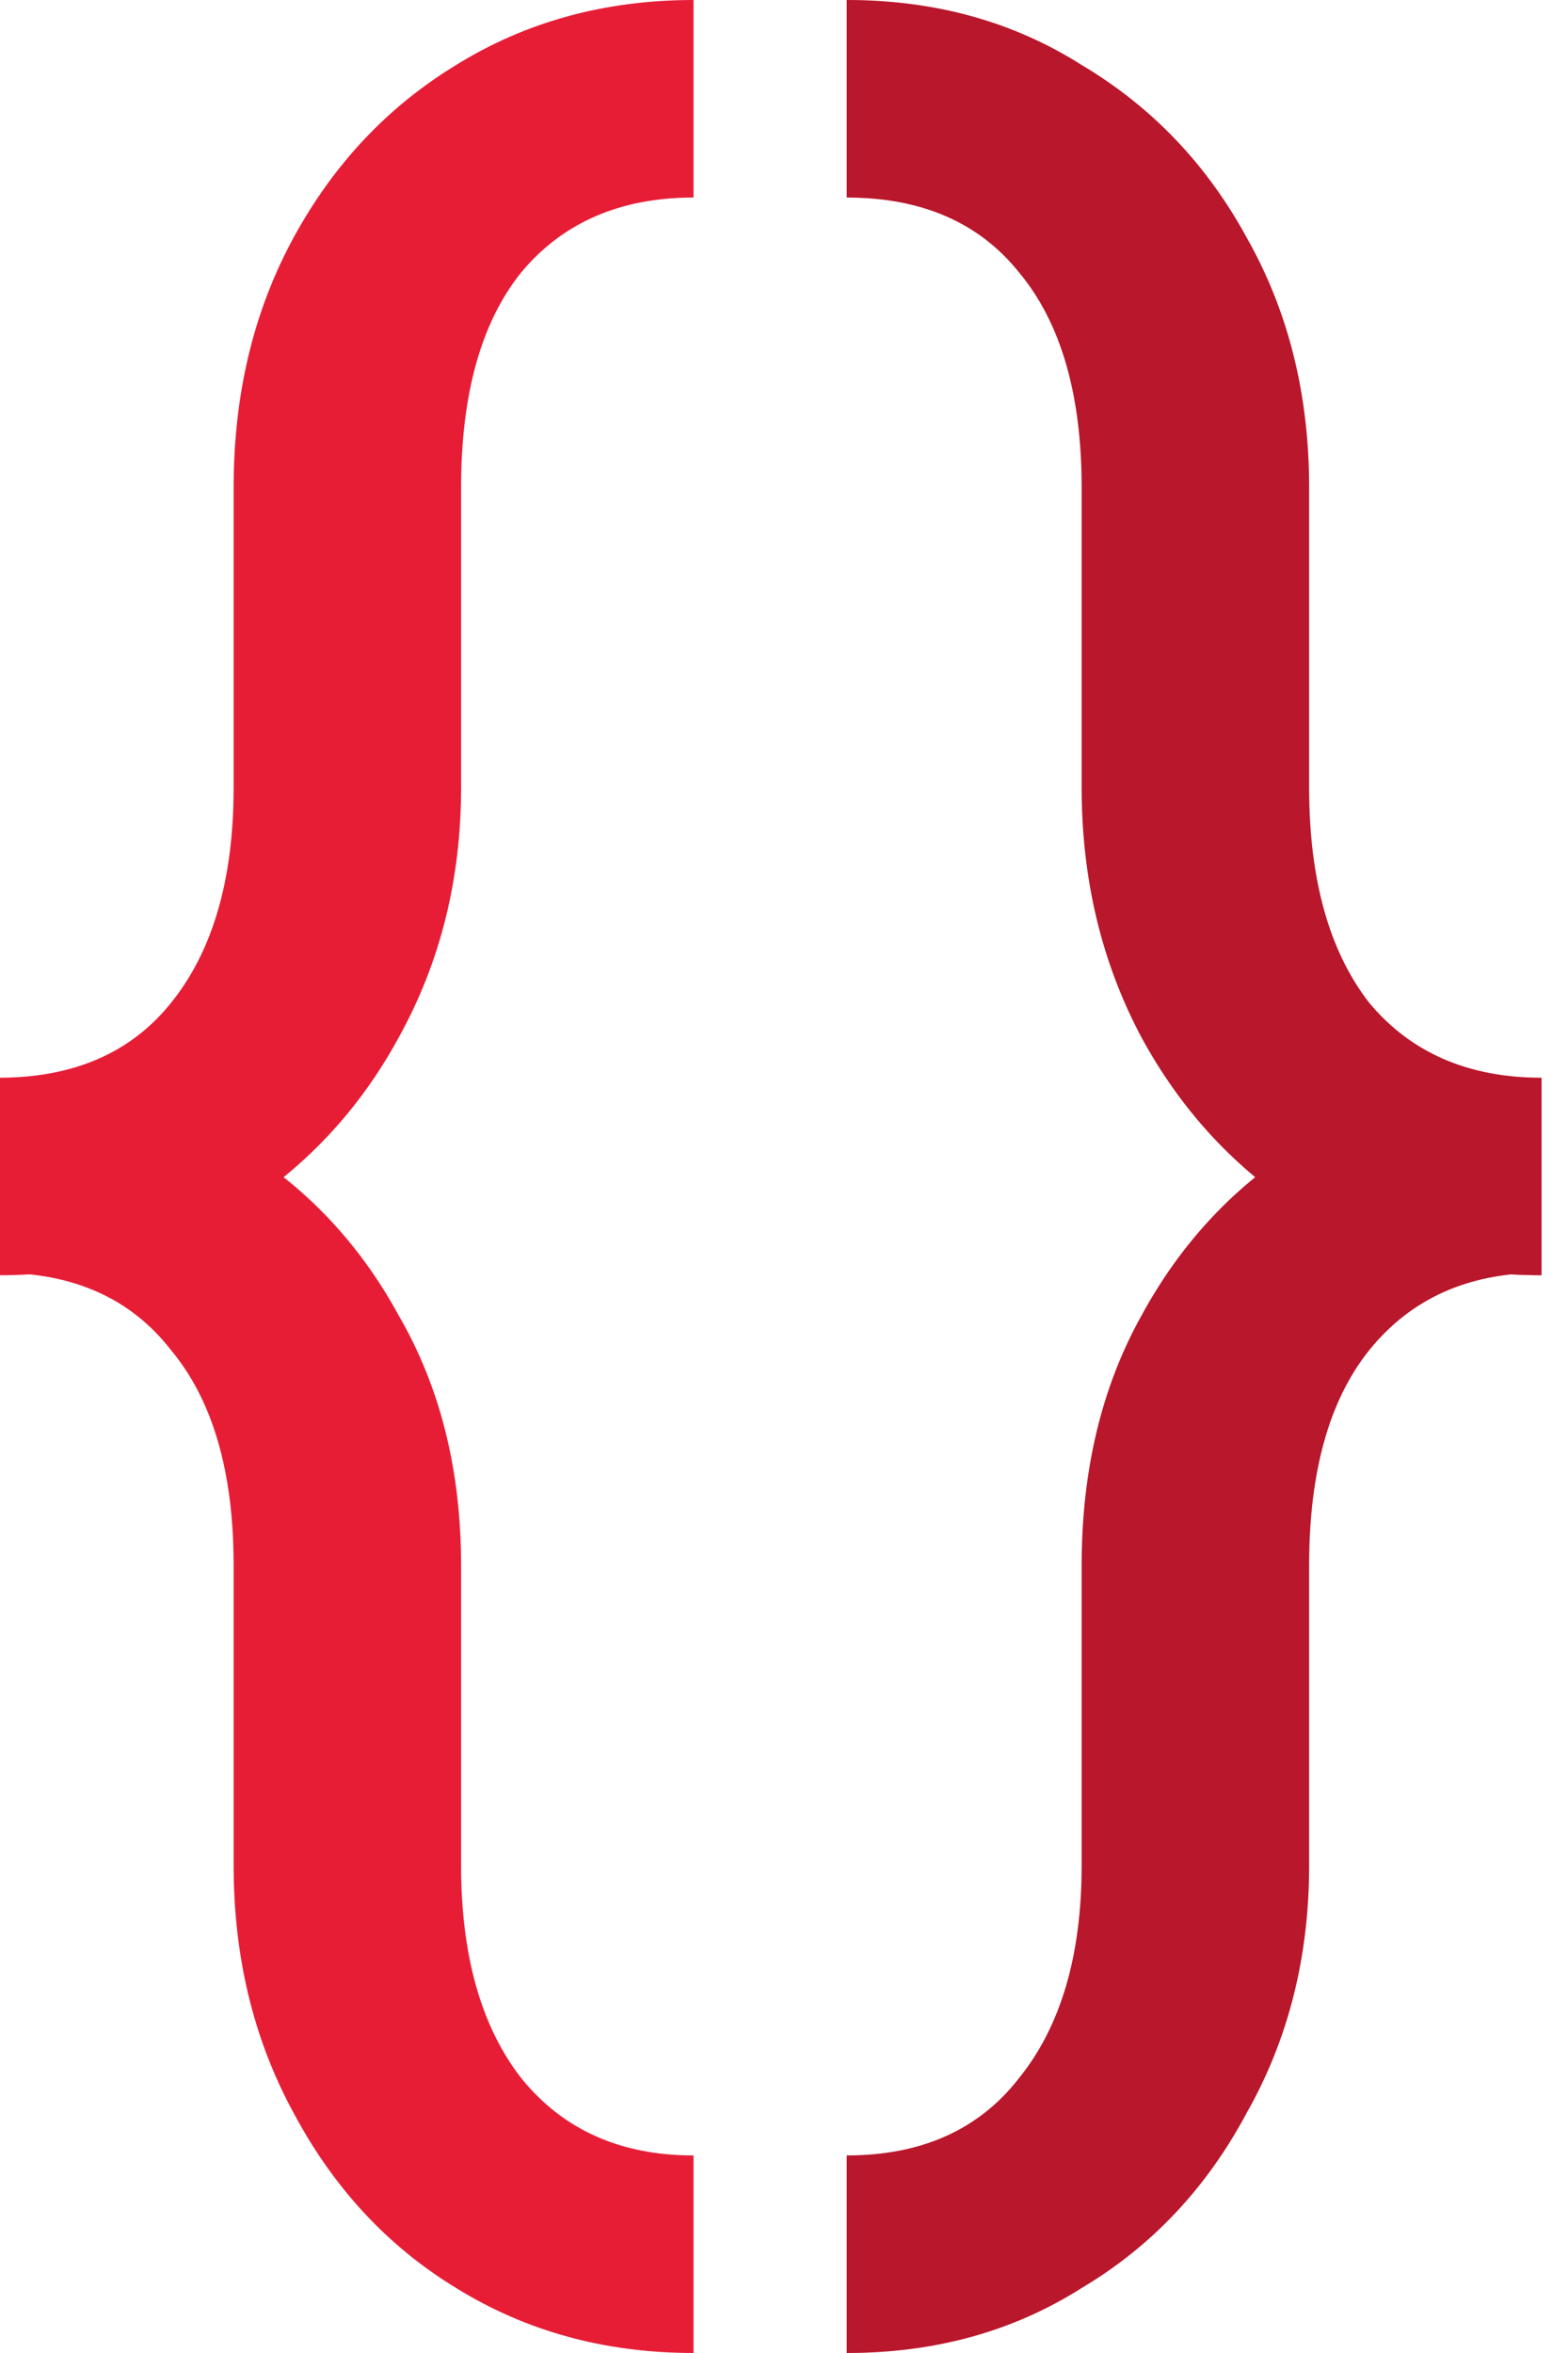 <svg width="100" height="150" viewBox="0 0 100 150" fill="none" xmlns="http://www.w3.org/2000/svg">
<g clip-path="url(#clip0_6_103)">
<path d="M14.9 50.212V31.084H29.406V50.212H14.9ZM14.9 118.916V99.628H29.406V118.916H14.9ZM14.9 31.084C14.9 25.13 16.175 19.822 18.726 15.143C21.276 10.465 24.727 6.799 29.087 4.145C33.55 1.379 38.596 0 44.231 0V12.593C39.552 12.593 35.886 14.187 33.232 17.375C30.681 20.563 29.406 25.13 29.406 31.084H14.9ZM14.9 118.916H29.406C29.406 124.655 30.681 129.174 33.232 132.465C35.886 135.757 39.552 137.407 44.231 137.407V150C38.596 150 33.55 148.621 29.087 145.855C24.727 143.201 21.276 139.479 18.726 134.697C16.175 130.019 14.9 124.758 14.9 118.916ZM29.406 50.212C29.406 56.055 28.075 61.371 25.421 66.153C22.87 70.832 19.363 74.546 14.9 77.311C10.54 79.966 5.551 81.296 -0.084 81.296V68.704C4.698 68.704 8.364 67.109 10.915 63.921C13.569 60.63 14.9 56.055 14.9 50.212H29.406ZM29.406 99.787H14.9C14.9 93.834 13.569 89.267 10.915 86.079C8.364 82.787 4.698 81.137 -0.084 81.137V68.704C5.551 68.704 10.54 70.082 14.9 72.848C19.363 75.502 22.87 79.168 25.421 83.847C28.075 88.414 29.406 93.73 29.406 99.787Z" fill="#E71D36"/>
<path d="M83.49 50.212H68.984V31.084H83.49V50.212ZM83.49 118.916H68.984V99.628H83.49V118.916ZM83.49 31.084H68.984C68.984 25.13 67.653 20.563 64.999 17.375C62.449 14.187 58.782 12.593 54 12.593V0C59.635 0 64.624 1.379 68.984 4.145C73.447 6.799 76.954 10.465 79.505 15.143C82.159 19.822 83.49 25.13 83.49 31.084ZM83.49 118.916C83.49 124.758 82.159 130.019 79.505 134.697C76.954 139.479 73.447 143.201 68.984 145.855C64.624 148.621 59.635 150 54 150V137.407C58.782 137.407 62.449 135.757 64.999 132.465C67.653 129.174 68.984 124.655 68.984 118.916H83.49ZM68.984 50.212H83.49C83.49 56.055 84.765 60.63 87.316 63.921C89.97 67.109 93.636 68.704 98.314 68.704V81.296C92.68 81.296 87.634 79.966 83.171 77.311C78.811 74.546 75.36 70.832 72.81 66.153C70.259 61.371 68.984 56.055 68.984 50.212ZM68.984 99.787C68.984 93.73 70.259 88.414 72.81 83.847C75.36 79.168 78.811 75.502 83.171 72.848C87.634 70.082 92.68 68.704 98.314 68.704V81.137C93.636 81.137 89.97 82.787 87.316 86.079C84.765 89.267 83.49 93.834 83.49 99.787H68.984Z" fill="#E71D36"/>
<path d="M83.49 50.212H68.984V31.084H83.49V50.212ZM83.49 118.916H68.984V99.628H83.49V118.916ZM83.49 31.084H68.984C68.984 25.13 67.653 20.563 64.999 17.375C62.449 14.187 58.782 12.593 54 12.593V0C59.635 0 64.624 1.379 68.984 4.145C73.447 6.799 76.954 10.465 79.505 15.143C82.159 19.822 83.49 25.13 83.49 31.084ZM83.49 118.916C83.49 124.758 82.159 130.019 79.505 134.697C76.954 139.479 73.447 143.201 68.984 145.855C64.624 148.621 59.635 150 54 150V137.407C58.782 137.407 62.449 135.757 64.999 132.465C67.653 129.174 68.984 124.655 68.984 118.916H83.49ZM68.984 50.212H83.49C83.49 56.055 84.765 60.63 87.316 63.921C89.97 67.109 93.636 68.704 98.314 68.704V81.296C92.68 81.296 87.634 79.966 83.171 77.311C78.811 74.546 75.36 70.832 72.81 66.153C70.259 61.371 68.984 56.055 68.984 50.212ZM68.984 99.787C68.984 93.73 70.259 88.414 72.81 83.847C75.36 79.168 78.811 75.502 83.171 72.848C87.634 70.082 92.68 68.704 98.314 68.704V81.137C93.636 81.137 89.97 82.787 87.316 86.079C84.765 89.267 83.49 93.834 83.49 99.787H68.984Z" fill="black" fill-opacity="0.2"/>
</g>
<defs>
<clipPath id="clip0_6_103">
<rect width="100" height="150" fill="white"/>
</clipPath>
</defs>
</svg>
